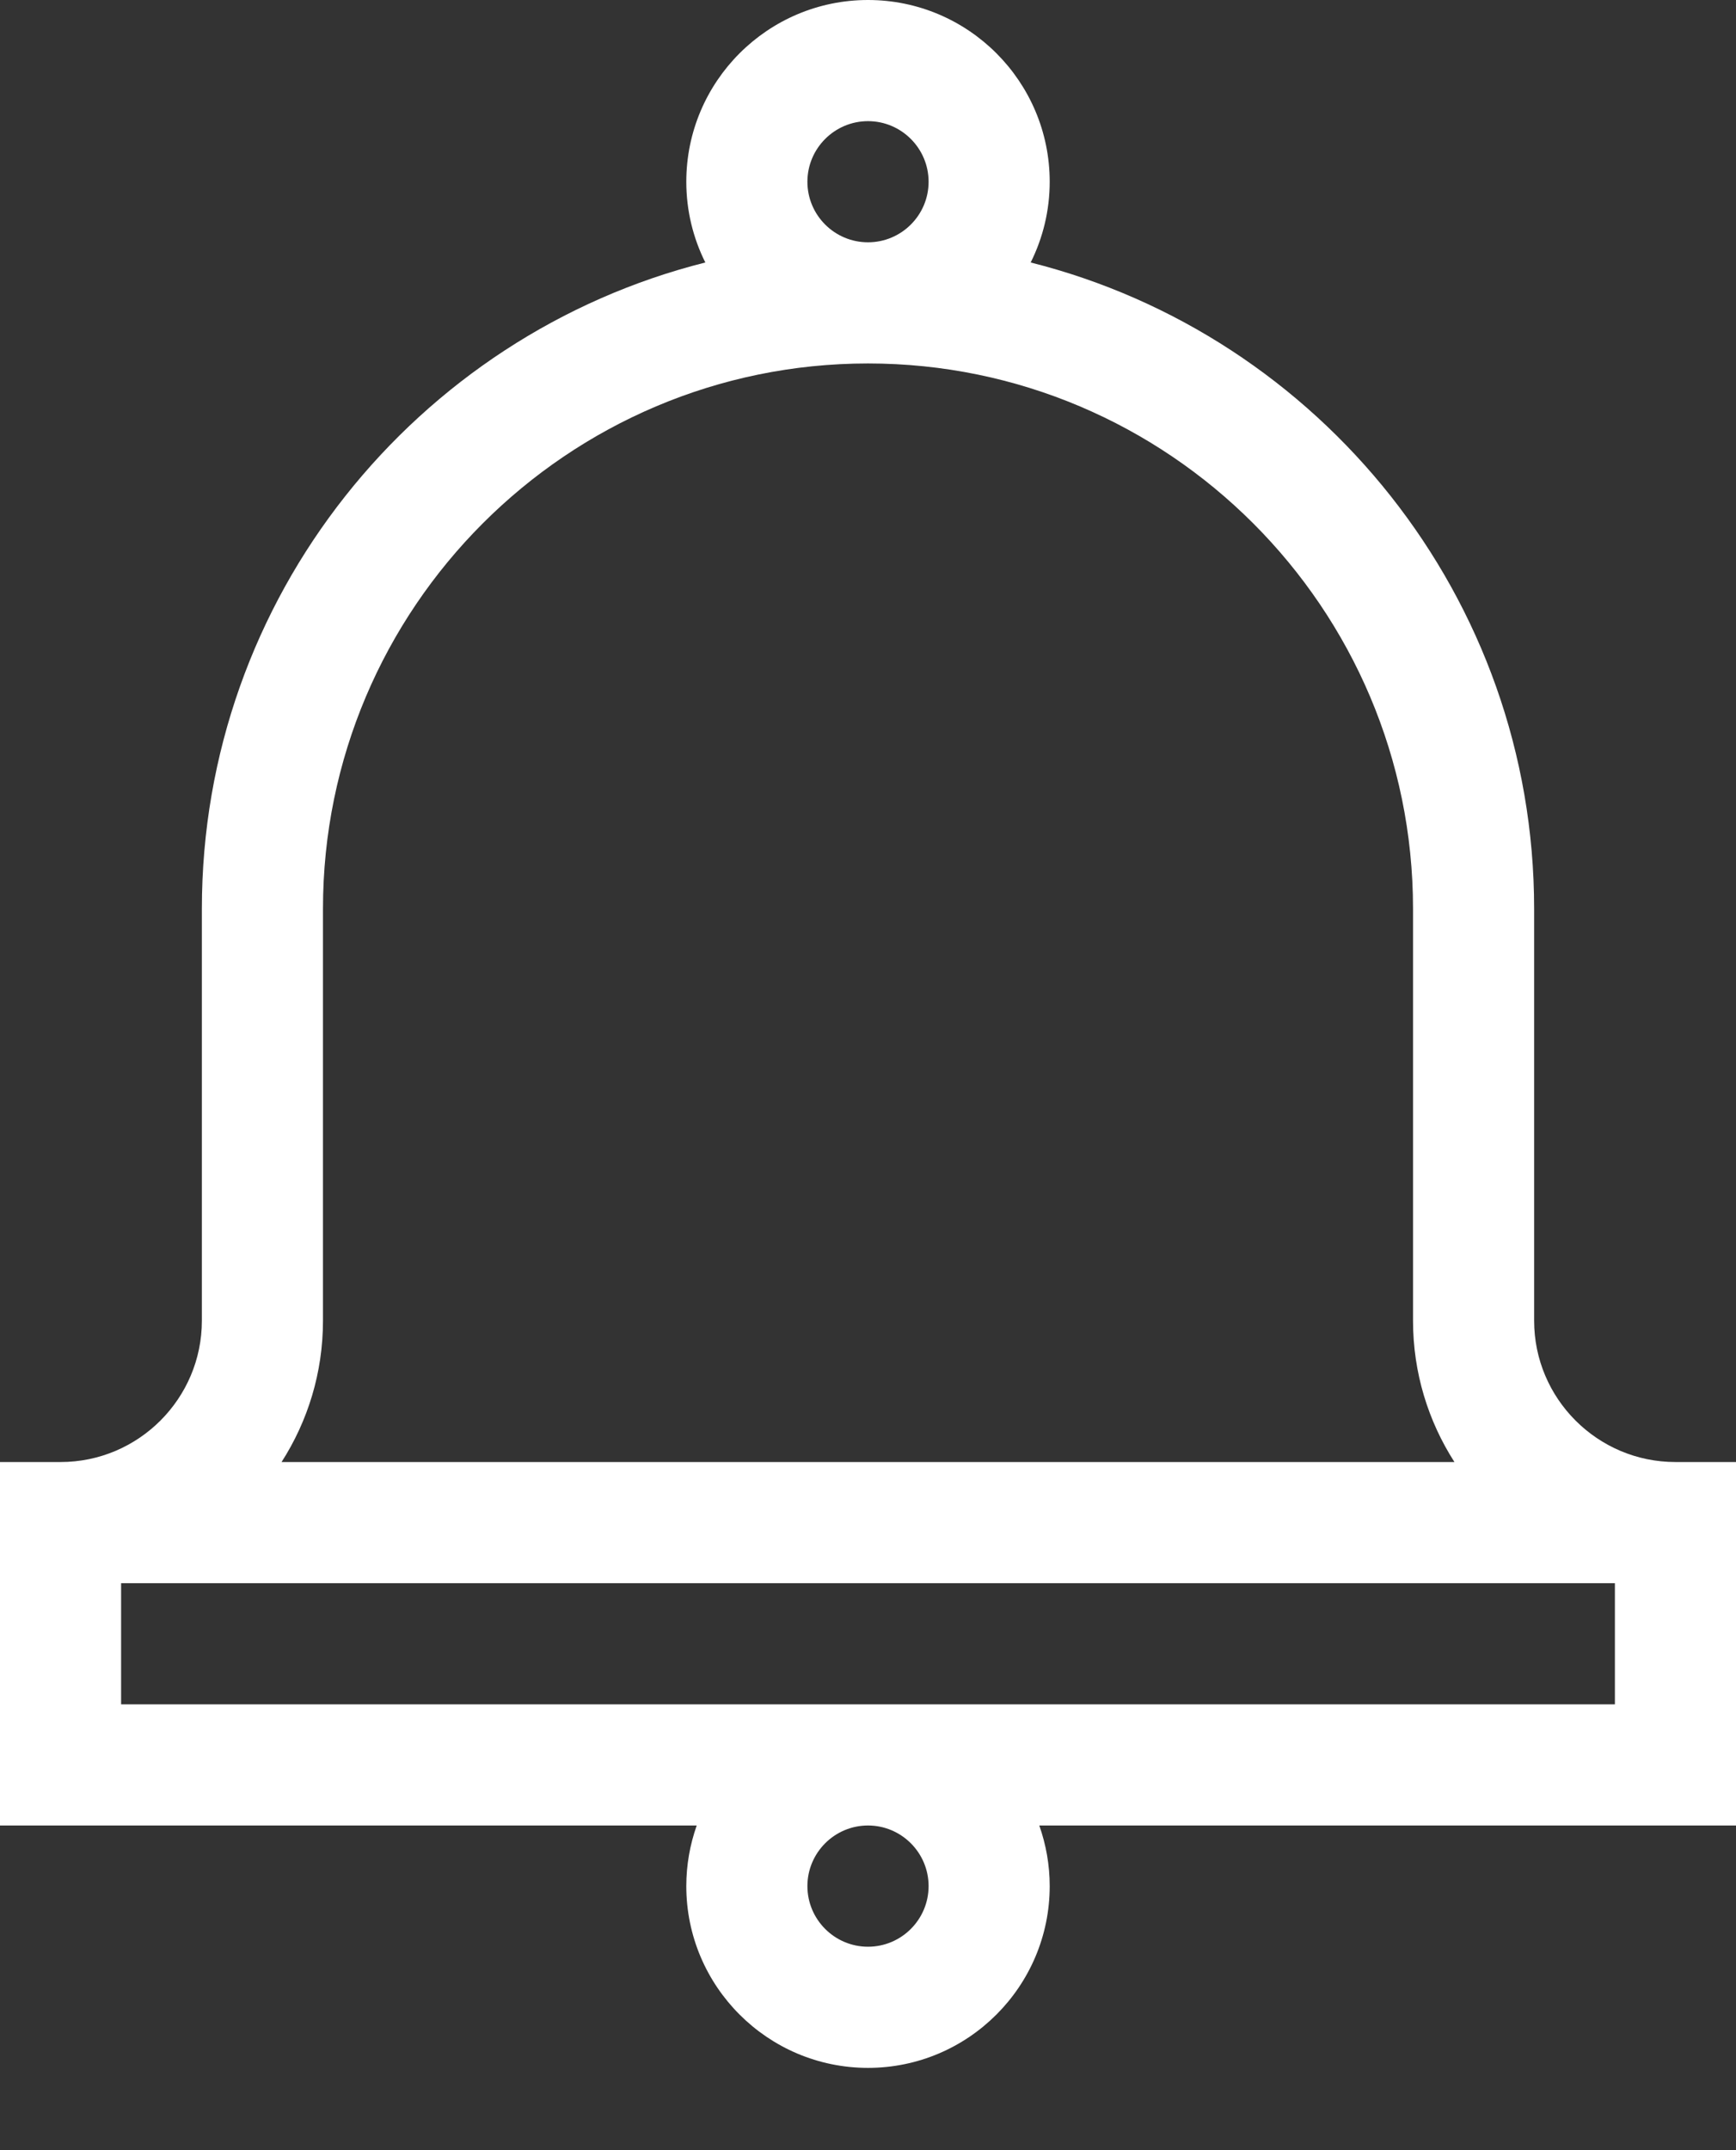 <svg width="21" height="26" viewBox="0 0 21 26" fill="none" xmlns="http://www.w3.org/2000/svg">
    <rect x="0" y="0" width="21" height="26" fill="#333333" stroke="none"/>
    <path d="M21 17.679H20.267C19.325 17.679 18.558 16.912 18.558 15.97V10.988C18.558 7.224 15.963 4.054 12.468 3.174C12.615 2.879 12.698 2.548 12.698 2.198C12.698 0.986 11.712 0 10.5 0C9.288 0 8.302 0.986 8.302 2.198C8.302 2.548 8.385 2.879 8.532 3.174C5.037 4.054 2.442 7.224 2.442 10.988V15.97C2.442 16.912 1.675 17.679 0.733 17.679H0V22.074H8.428C8.347 22.304 8.302 22.55 8.302 22.807C8.302 24.019 9.288 25.005 10.5 25.005C11.712 25.005 12.698 24.019 12.698 22.807C12.698 22.55 12.653 22.304 12.572 22.074H21V17.679ZM10.5 1.465C10.904 1.465 11.233 1.794 11.233 2.198C11.233 2.602 10.904 2.93 10.5 2.93C10.096 2.93 9.767 2.602 9.767 2.198C9.767 1.794 10.096 1.465 10.5 1.465ZM3.907 15.97V10.988C3.907 7.353 6.865 4.395 10.5 4.395C14.135 4.395 17.093 7.353 17.093 10.988V15.97C17.093 16.599 17.277 17.185 17.594 17.679H3.406C3.723 17.185 3.907 16.599 3.907 15.97ZM10.5 23.54C10.096 23.54 9.767 23.211 9.767 22.807C9.767 22.403 10.096 22.074 10.5 22.074C10.904 22.074 11.233 22.403 11.233 22.807C11.233 23.211 10.904 23.54 10.5 23.54ZM19.535 20.609H1.465V19.144H19.535V20.609Z" fill="white"/>
</svg>
